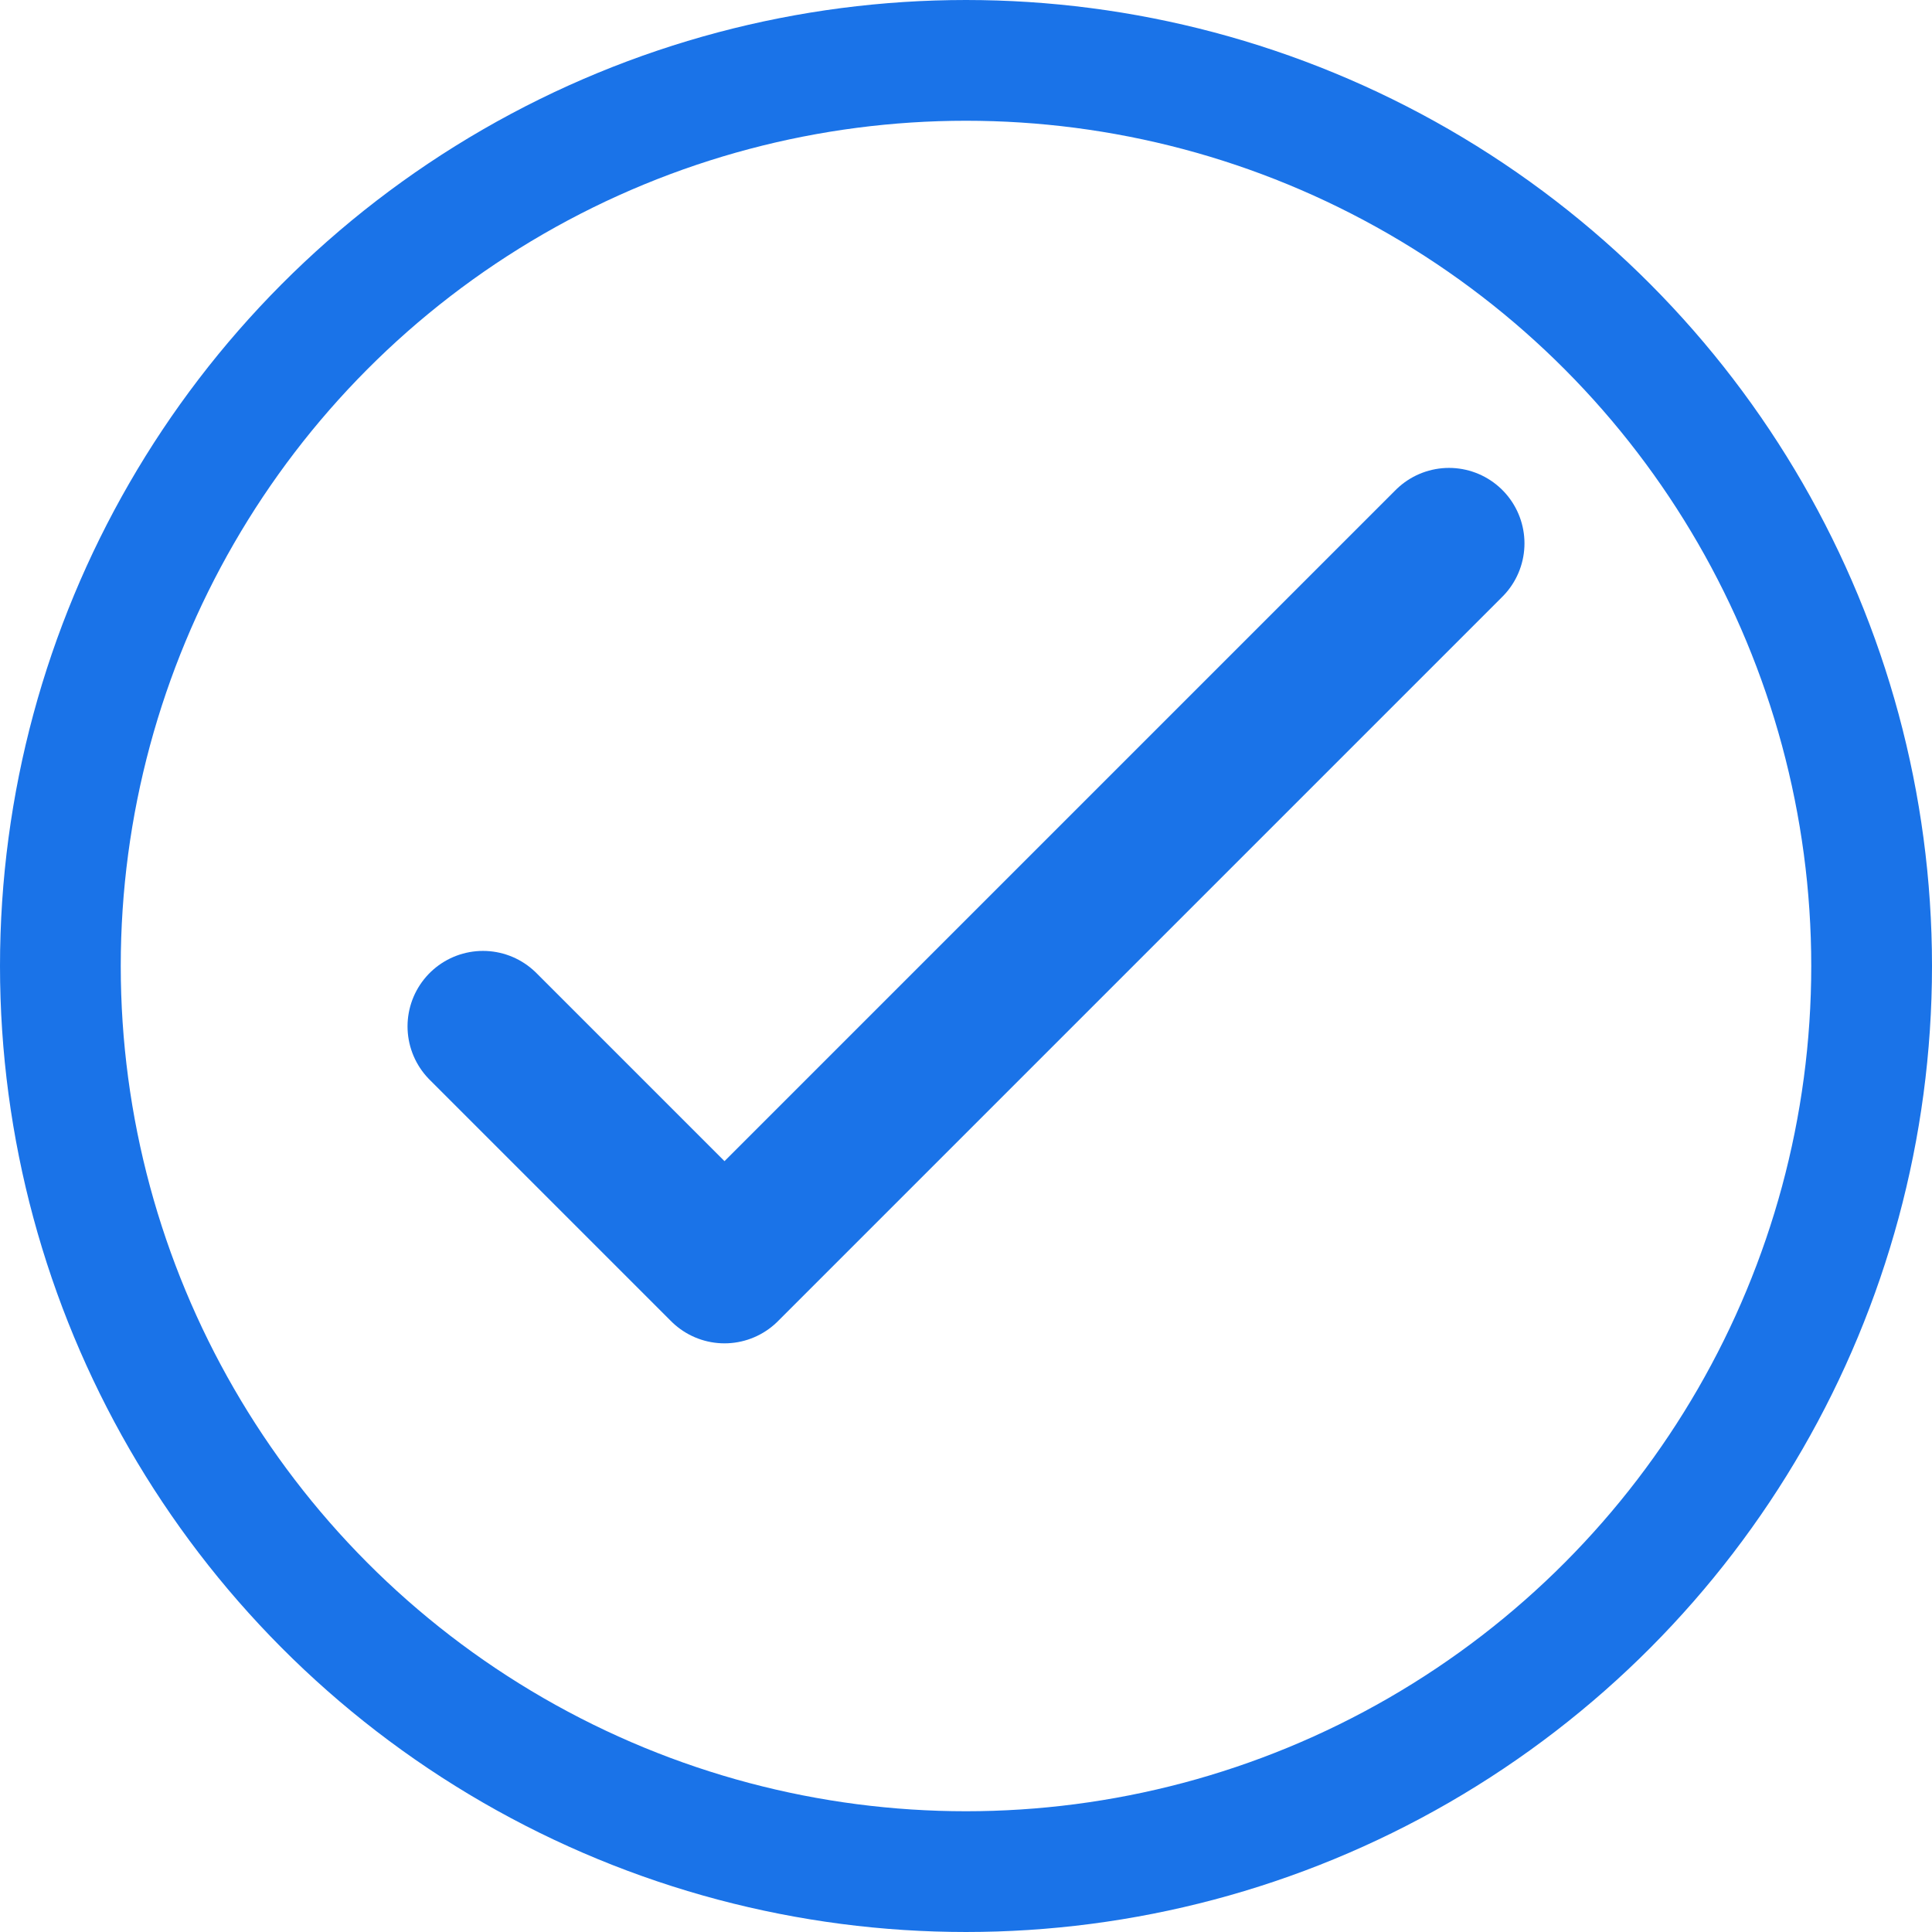 <svg xmlns="http://www.w3.org/2000/svg" viewBox="0 0 64 64" fill="none"><circle cx="32" cy="32" r="30" stroke="#1a73e8" stroke-width="4"/><path d="M16 34l8 8 24-24" stroke="#1a73e8" stroke-width="5" stroke-linecap="round" stroke-linejoin="round"/></svg>
